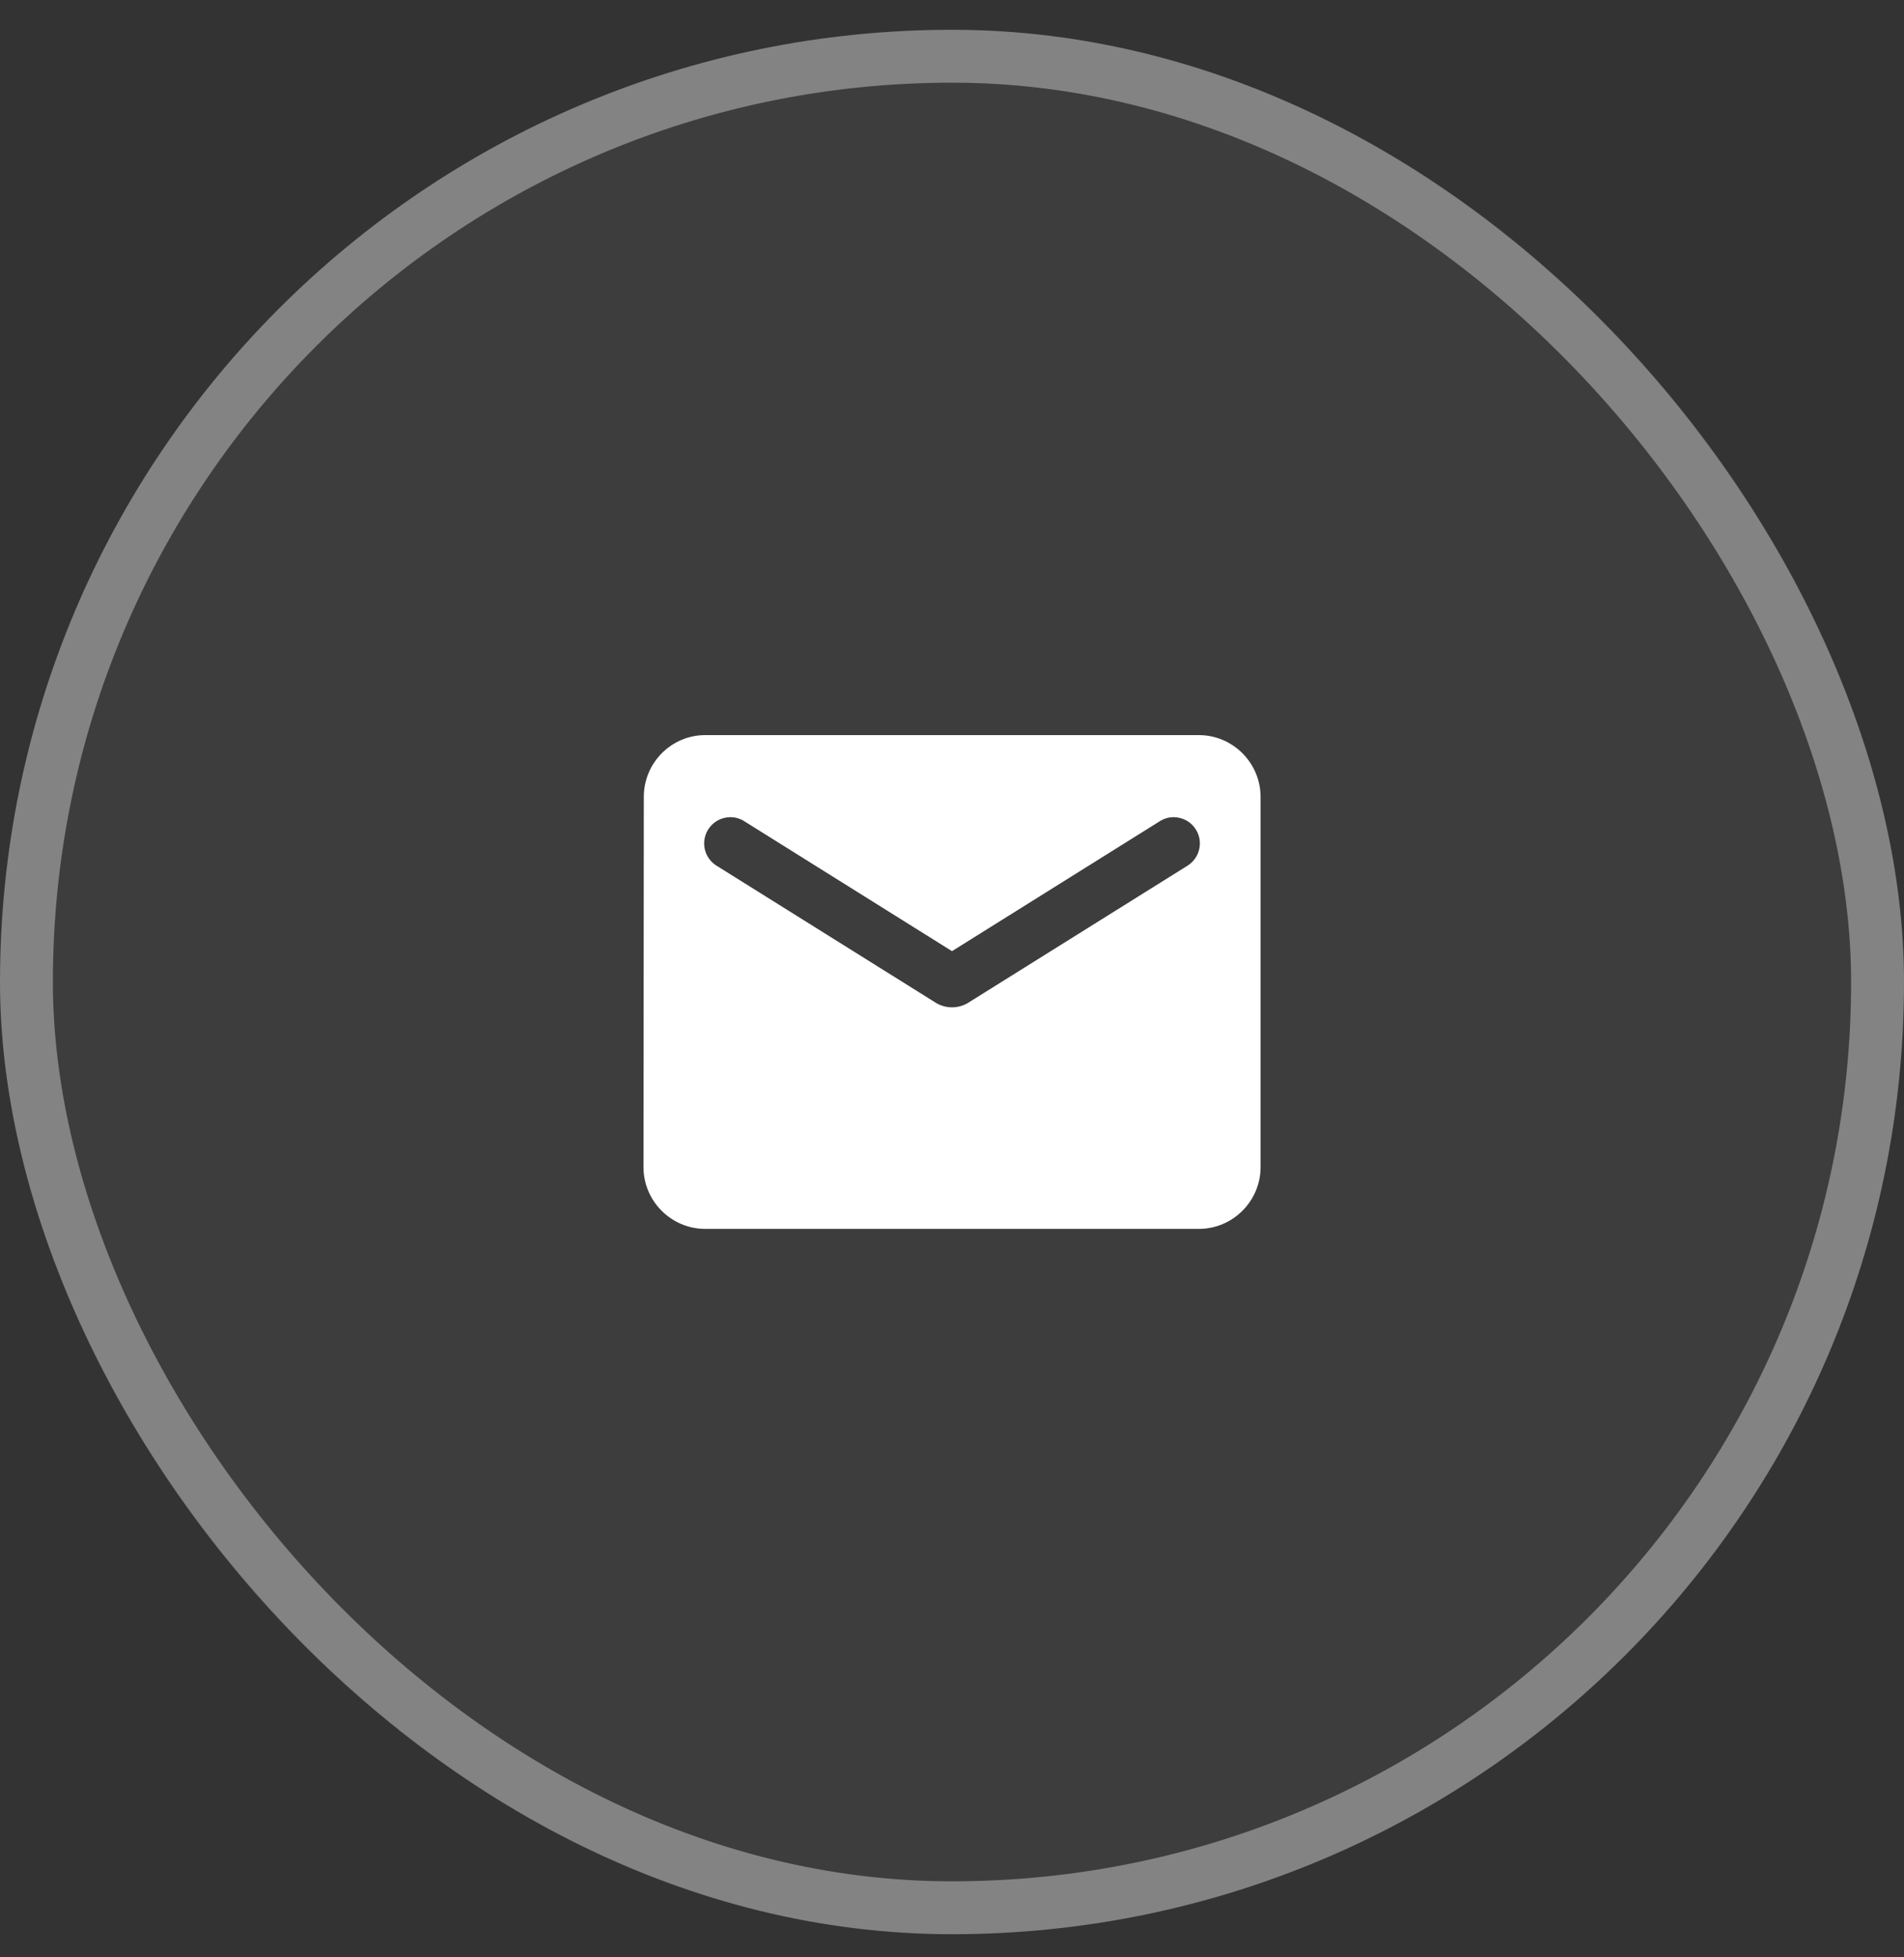 <svg width="36" height="37" viewBox="0 0 36 37" fill="none" xmlns="http://www.w3.org/2000/svg">
<rect x="0" y="0" width="36" height="37" fill="#333333" stroke="none"/>
<rect y="0.563" width="36" height="36" rx="18" fill="white" fill-opacity="0.05"/>
<rect x="0.5" y="1.063" width="35" height="35" rx="17.5" stroke="#ECECEC" stroke-opacity="0.4"/>
<path d="M22.667 13.896H13.334C12.692 13.896 12.173 14.421 12.173 15.063L12.167 22.063C12.167 22.705 12.692 23.23 13.334 23.23H22.667C23.309 23.23 23.834 22.705 23.834 22.063V15.063C23.834 14.421 23.309 13.896 22.667 13.896ZM22.434 16.376L18.309 18.954C18.123 19.071 17.878 19.071 17.691 18.954L13.567 16.376C13.508 16.343 13.457 16.299 13.416 16.245C13.376 16.192 13.346 16.131 13.329 16.066C13.313 16.001 13.309 15.933 13.32 15.867C13.33 15.801 13.354 15.737 13.389 15.681C13.425 15.624 13.472 15.575 13.527 15.536C13.582 15.498 13.644 15.471 13.71 15.458C13.775 15.444 13.843 15.444 13.909 15.457C13.975 15.471 14.037 15.498 14.092 15.536L18 17.98L21.909 15.536C21.964 15.498 22.026 15.471 22.092 15.457C22.158 15.444 22.225 15.444 22.291 15.458C22.357 15.471 22.419 15.498 22.474 15.536C22.529 15.575 22.576 15.624 22.611 15.681C22.647 15.737 22.671 15.801 22.681 15.867C22.691 15.933 22.688 16.001 22.671 16.066C22.655 16.131 22.625 16.192 22.584 16.245C22.543 16.299 22.492 16.343 22.434 16.376Z" fill="white"/>
</svg>
